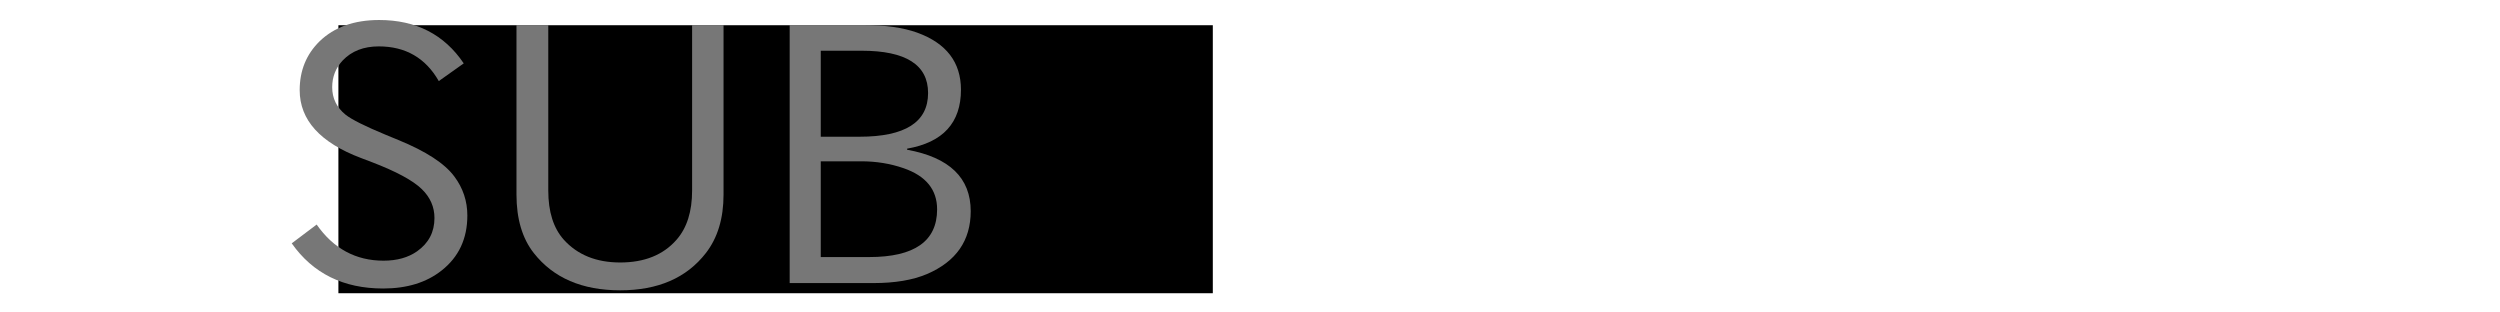 <?xml version="1.0" encoding="UTF-8" standalone="no"?>
<!-- Created with Inkscape (http://www.inkscape.org/) -->

<svg
   xmlns:dc="http://purl.org/dc/elements/1.1/"
   xmlns:cc="http://creativecommons.org/ns#"
   xmlns:rdf="http://www.w3.org/1999/02/22-rdf-syntax-ns#"
   xmlns:svg="http://www.w3.org/2000/svg"
   xmlns="http://www.w3.org/2000/svg"
   xmlns:sodipodi="http://sodipodi.sourceforge.net/DTD/sodipodi-0.dtd"
   xmlns:inkscape="http://www.inkscape.org/namespaces/inkscape"
   width="2048"
   height="256"
   viewBox="0 0 541.867 67.733"
   version="1.1"
   id="svg8"
   inkscape:version="0.92.5 (2060ec1f9f, 2020-04-08)"
   sodipodi:docname="weapon2_back.svg">
  <defs
     id="defs2" />
  <sodipodi:namedview
     id="base"
     pagecolor="#ffffff"
     bordercolor="#666666"
     borderopacity="1.0"
     inkscape:pageopacity="0.0"
     inkscape:pageshadow="2"
     inkscape:zoom="0.9899495"
     inkscape:cx="662.32102"
     inkscape:cy="45.835592"
     inkscape:document-units="mm"
     inkscape:current-layer="layer1"
     showgrid="false"
     units="px"
     inkscape:window-width="1918"
     inkscape:window-height="1044"
     inkscape:window-x="0"
     inkscape:window-y="17"
     inkscape:window-maximized="1" />
  <g
     inkscape:label="レイヤー 1"
     inkscape:groupmode="layer"
     id="layer1"
     transform="translate(0,-229.267)">
    <flowRoot
       xml:space="preserve"
       id="flowRoot816"
       style="font-style:normal;font-weight:normal;font-size:266.667px;line-height:1.25;font-family:sans-serif;letter-spacing:0px;word-spacing:0px;fill:#000000;fill-opacity:1;stroke:none"
       transform="matrix(0.265,0,0,0.265,0,229.267)"><flowRegion
         id="flowRegion818"
         style="font-size:266.667px"><rect
           id="rect820"
           width="715.188"
           height="219.203"
           x="276.782"
           y="20.634"
           style="font-size:266.667px" /></flowRegion><flowPara
         id="flowPara822"
         style="font-size:266.667px">HEADHEA</flowPara></flowRoot>    <g
       aria-label="SUB"
       style="font-style:normal;font-weight:normal;font-size:39.162px;line-height:1.25;font-family:sans-serif;letter-spacing:0px;word-spacing:0px;fill:#464646;fill-opacity:1;stroke:none;stroke-width:0.408"
       id="text826">
      <path
         d="m 95.107,246.841 q -4.308,-7.519 -13.002,-7.519 -4.934,0 -7.832,3.055 -2.271,2.428 -2.271,5.796 0,3.603 2.898,5.953 1.958,1.566 8.772,4.386 l 2.663,1.097 q 9.007,3.681 12.14,7.911 2.82,3.76 2.82,8.459 0,7.519 -5.561,11.905 -4.934,3.916 -12.688,3.916 -12.923,0 -19.816,-9.79 l 5.404,-4.073 q 5.483,7.832 14.49,7.832 4.386,0 7.284,-2.036 3.76,-2.663 3.76,-7.206 0,-3.603 -2.741,-6.266 -2.898,-2.82 -10.887,-5.874 l -2.271,-0.862 q -13.315,-5.013 -13.315,-14.725 0,-6.344 4.308,-10.574 4.778,-4.621 12.923,-4.621 11.984,0 18.328,9.399 z"
         style="font-style:normal;font-variant:normal;font-weight:normal;font-stretch:normal;font-size:78.324px;font-family:'IPA モナー UIゴシック';-inkscape-font-specification:'IPA モナー UIゴシック';fill:#777777;fill-opacity:1;stroke-width:0.408"
         id="path818"
         inkscape:connector-curvature="0" />
      <path
         d="m 156.826,234.701 v 36.734 q 0,7.754 -3.838,12.688 -6.266,8.067 -18.563,8.067 -12.375,0 -18.719,-8.067 -3.76,-4.778 -3.76,-12.688 v -36.734 h 6.892 v 35.872 q 0,6.892 3.368,10.652 4.464,4.934 12.219,4.934 7.911,0 12.219,-4.934 3.368,-3.838 3.368,-10.652 v -35.872 z"
         style="font-style:normal;font-variant:normal;font-weight:normal;font-stretch:normal;font-size:78.324px;font-family:'IPA モナー UIゴシック';-inkscape-font-specification:'IPA モナー UIゴシック';fill:#777777;fill-opacity:1;stroke-width:0.408"
         id="path820"
         inkscape:connector-curvature="0" />
      <path
         d="m 196.615,261.722 q 13.785,2.506 13.785,13.315 0,9.556 -9.477,13.628 -4.621,1.958 -11.592,1.958 h -18.171 v -55.923 h 15.978 q 7.127,0 11.67,1.645 9.477,3.446 9.477,12.375 0,10.73 -11.67,12.767 z m -18.719,-2.82 h 8.381 q 14.882,0 14.882,-9.477 0,-9.164 -14.412,-9.164 h -8.851 z m 0,26.082 h 10.495 q 14.725,0 14.725,-10.339 0,-6.423 -7.284,-8.929 -4.308,-1.488 -9.164,-1.488 h -8.772 z"
         style="font-style:normal;font-variant:normal;font-weight:normal;font-stretch:normal;font-size:78.324px;font-family:'IPA モナー UIゴシック';-inkscape-font-specification:'IPA モナー UIゴシック';fill:#777777;fill-opacity:1;stroke-width:0.408"
         id="path822"
         inkscape:connector-curvature="0" />
    </g>
  </g>
</svg>

